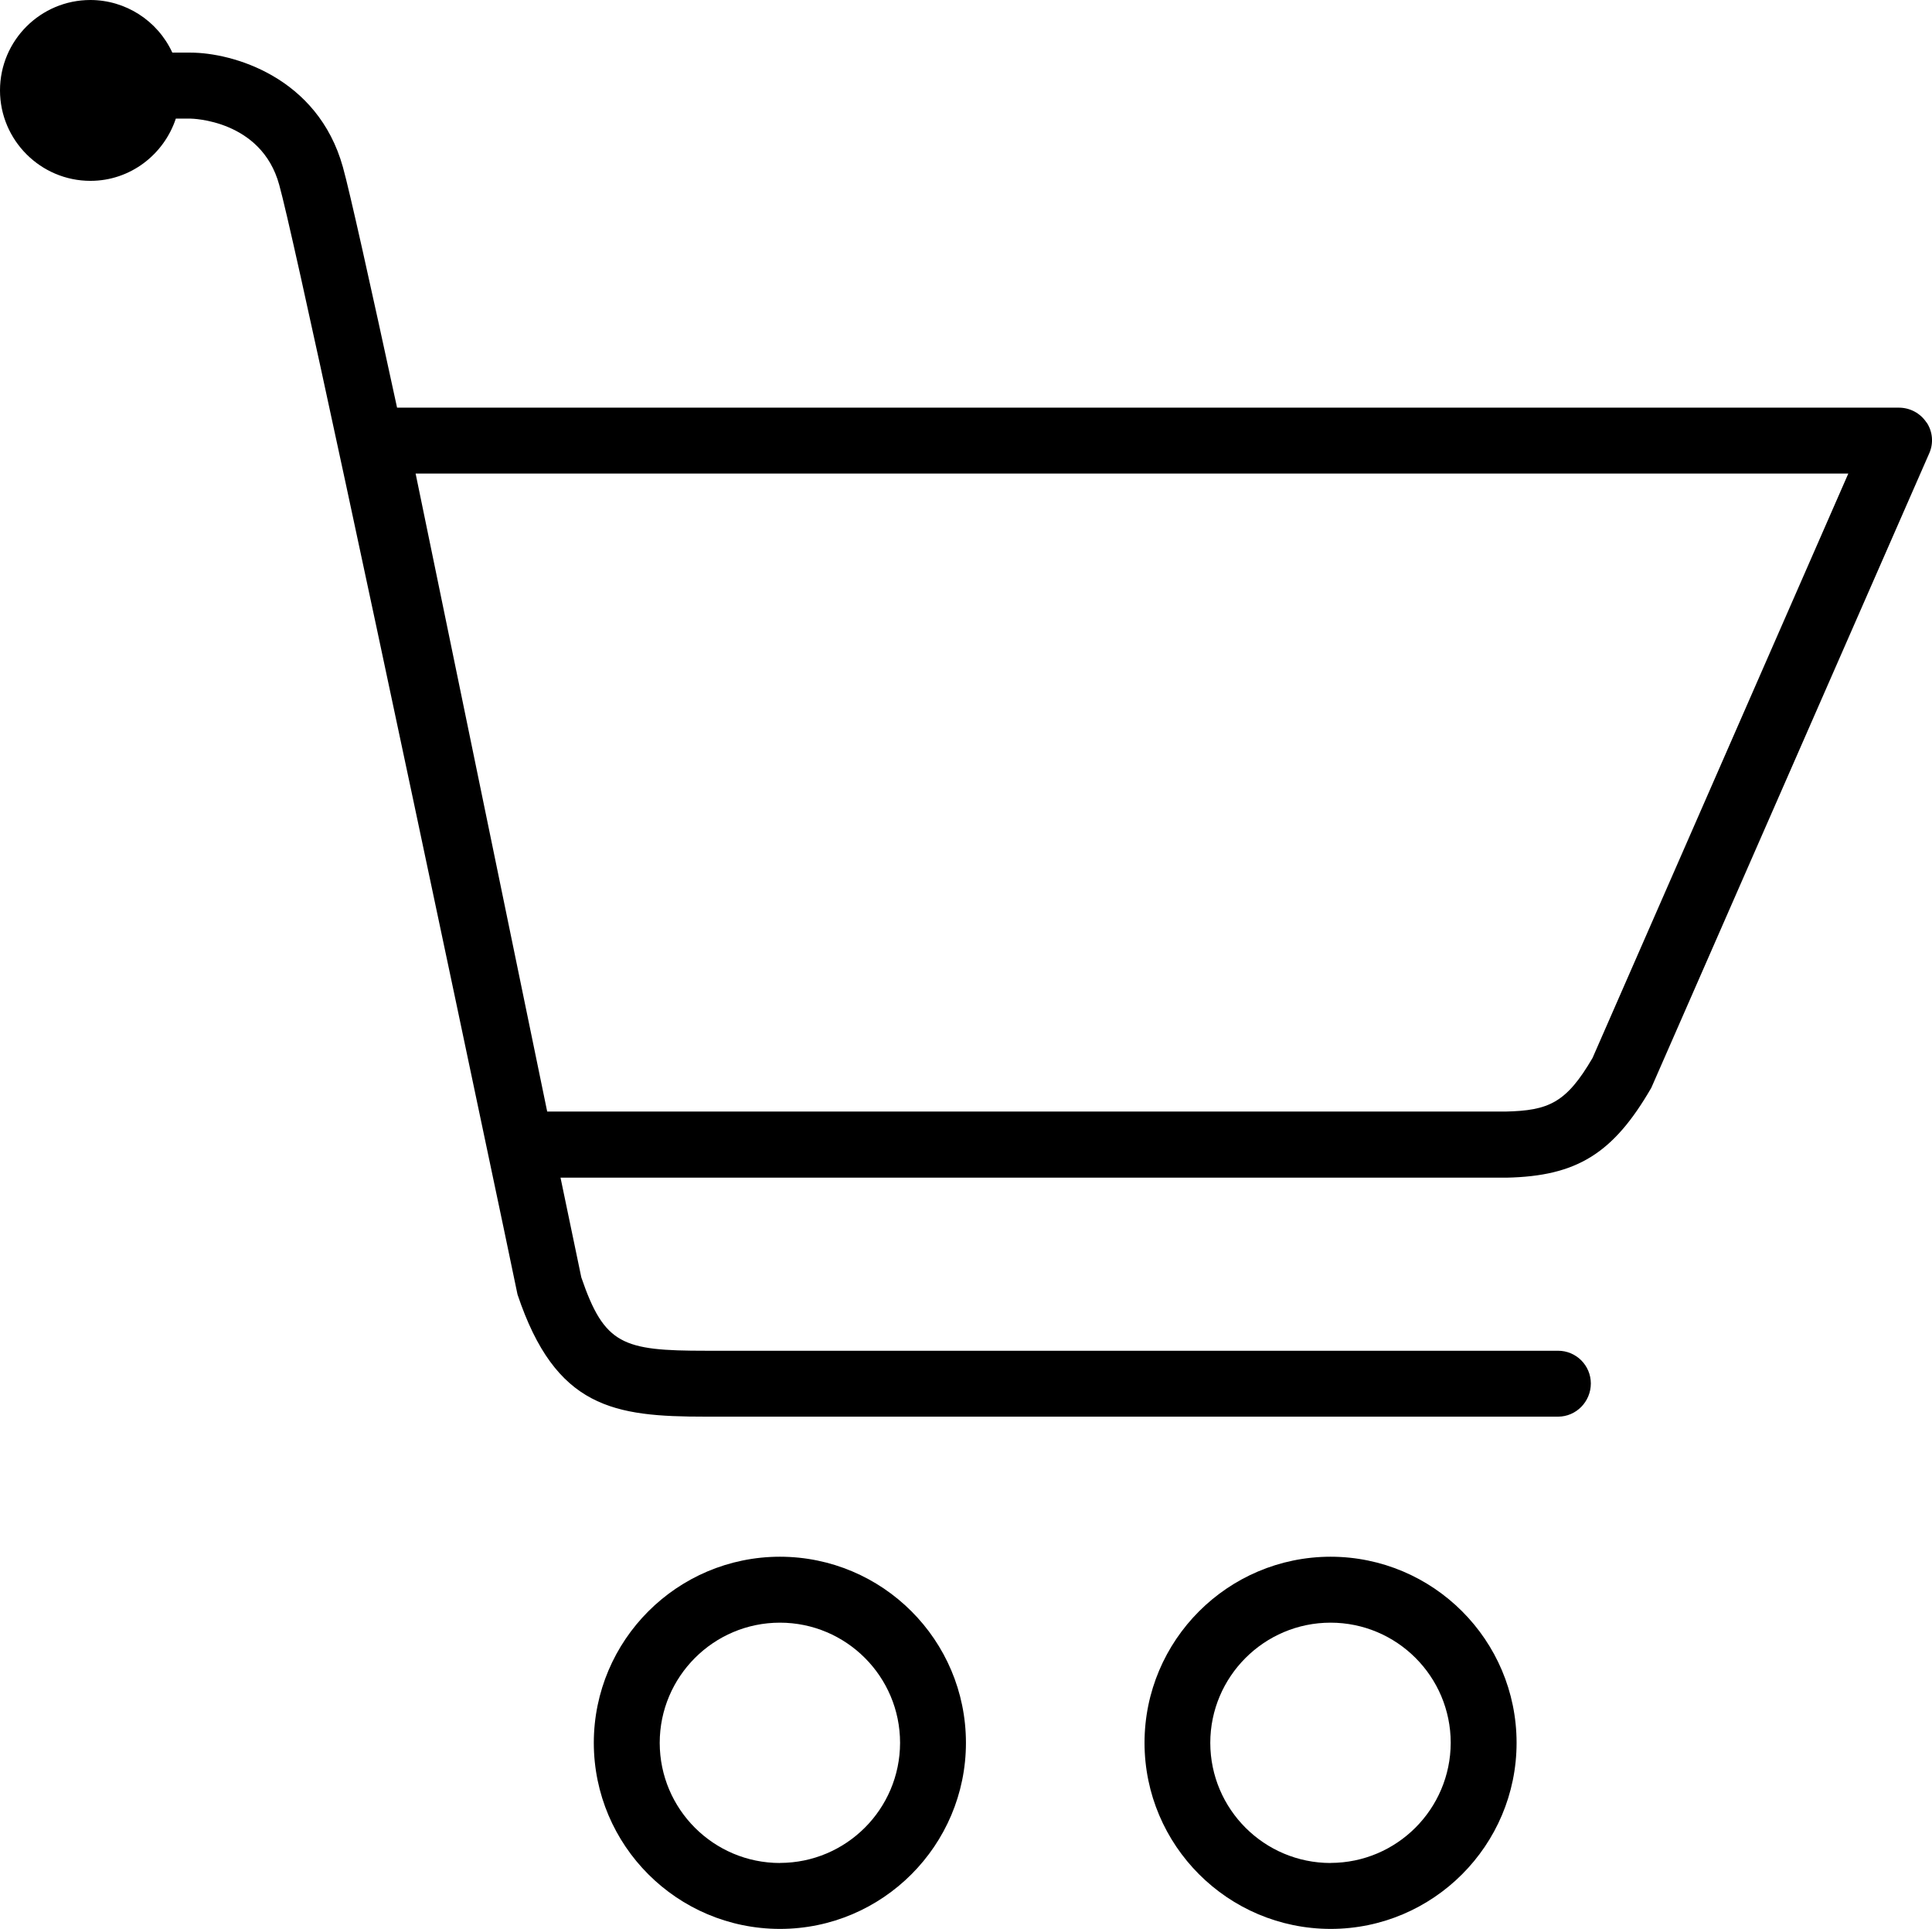 <?xml version="1.0" encoding="utf-8"?>
<!-- Generator: Adobe Illustrator 15.0.2, SVG Export Plug-In . SVG Version: 6.00 Build 0)  -->
<!DOCTYPE svg PUBLIC "-//W3C//DTD SVG 1.1//EN" "http://www.w3.org/Graphics/SVG/1.1/DTD/svg11.dtd">
<svg version="1.1" id="Layer_1" xmlns="http://www.w3.org/2000/svg" xmlns:xlink="http://www.w3.org/1999/xlink" x="0px" y="0px"
	 width="50.447px" height="50.365px" viewBox="17.942 17.982 50.447 50.365" enable-background="new 17.942 17.982 50.447 50.365"
	 xml:space="preserve">
<path d="M38.307,58.628c-2.684,0.003-4.857,2.178-4.86,4.859c0.003,2.684,2.178,4.856,4.86,4.859c2.68,0,4.857-2.181,4.857-4.861
	C43.162,60.804,40.989,58.631,38.307,58.628z M38.307,66.625c-1.731-0.001-3.136-1.403-3.139-3.135c0-1.73,1.406-3.14,3.139-3.14
	c1.731,0.001,3.136,1.405,3.137,3.137c-0.003,1.732-1.406,3.134-3.137,3.136V66.625z M52.685,58.628
	c-2.683,0.004-4.856,2.178-4.858,4.859c0.003,2.682,2.177,4.855,4.858,4.859c2.68,0,4.857-2.181,4.857-4.861
	C57.54,60.804,55.367,58.631,52.685,58.628z M52.685,66.625c-1.732-0.001-3.137-1.403-3.141-3.135c0-1.73,1.408-3.14,3.141-3.14
	c1.731,0.001,3.136,1.405,3.137,3.137c-0.005,1.73-1.406,3.133-3.137,3.136V66.625z M68.245,29.013
	c-0.159-0.242-0.43-0.387-0.72-0.387H28.31c-0.694-3.204-1.236-5.644-1.414-6.28c-0.658-2.364-2.893-2.99-3.98-2.99h-0.474
	c-0.385-0.835-1.219-1.372-2.138-1.374c-1.304,0-2.361,1.056-2.362,2.36c0,1.3,1.06,2.362,2.362,2.362
	c1.04,0,1.918-0.686,2.229-1.625h0.38c0.022,0,1.854,0.023,2.32,1.73c0.35,1.254,2.32,10.424,5.863,27.252l0.359,1.72
	c0.996,2.974,2.522,3.19,4.913,3.19h22.256c0.476,0,0.857-0.393,0.857-0.867c-0.001-0.473-0.385-0.855-0.857-0.854H36.373
	c-2.175,0-2.649-0.155-3.252-1.915l-0.543-2.604H57.28c1.835-0.039,2.787-0.629,3.78-2.347l7.253-16.557
	c0.122-0.266,0.097-0.576-0.067-0.818L68.245,29.013L68.245,29.013z M59.525,45.606c-0.688,1.177-1.146,1.373-2.274,1.399H32.23
	l-3.436-16.659h37.41L59.525,45.606z"/>
</svg>
